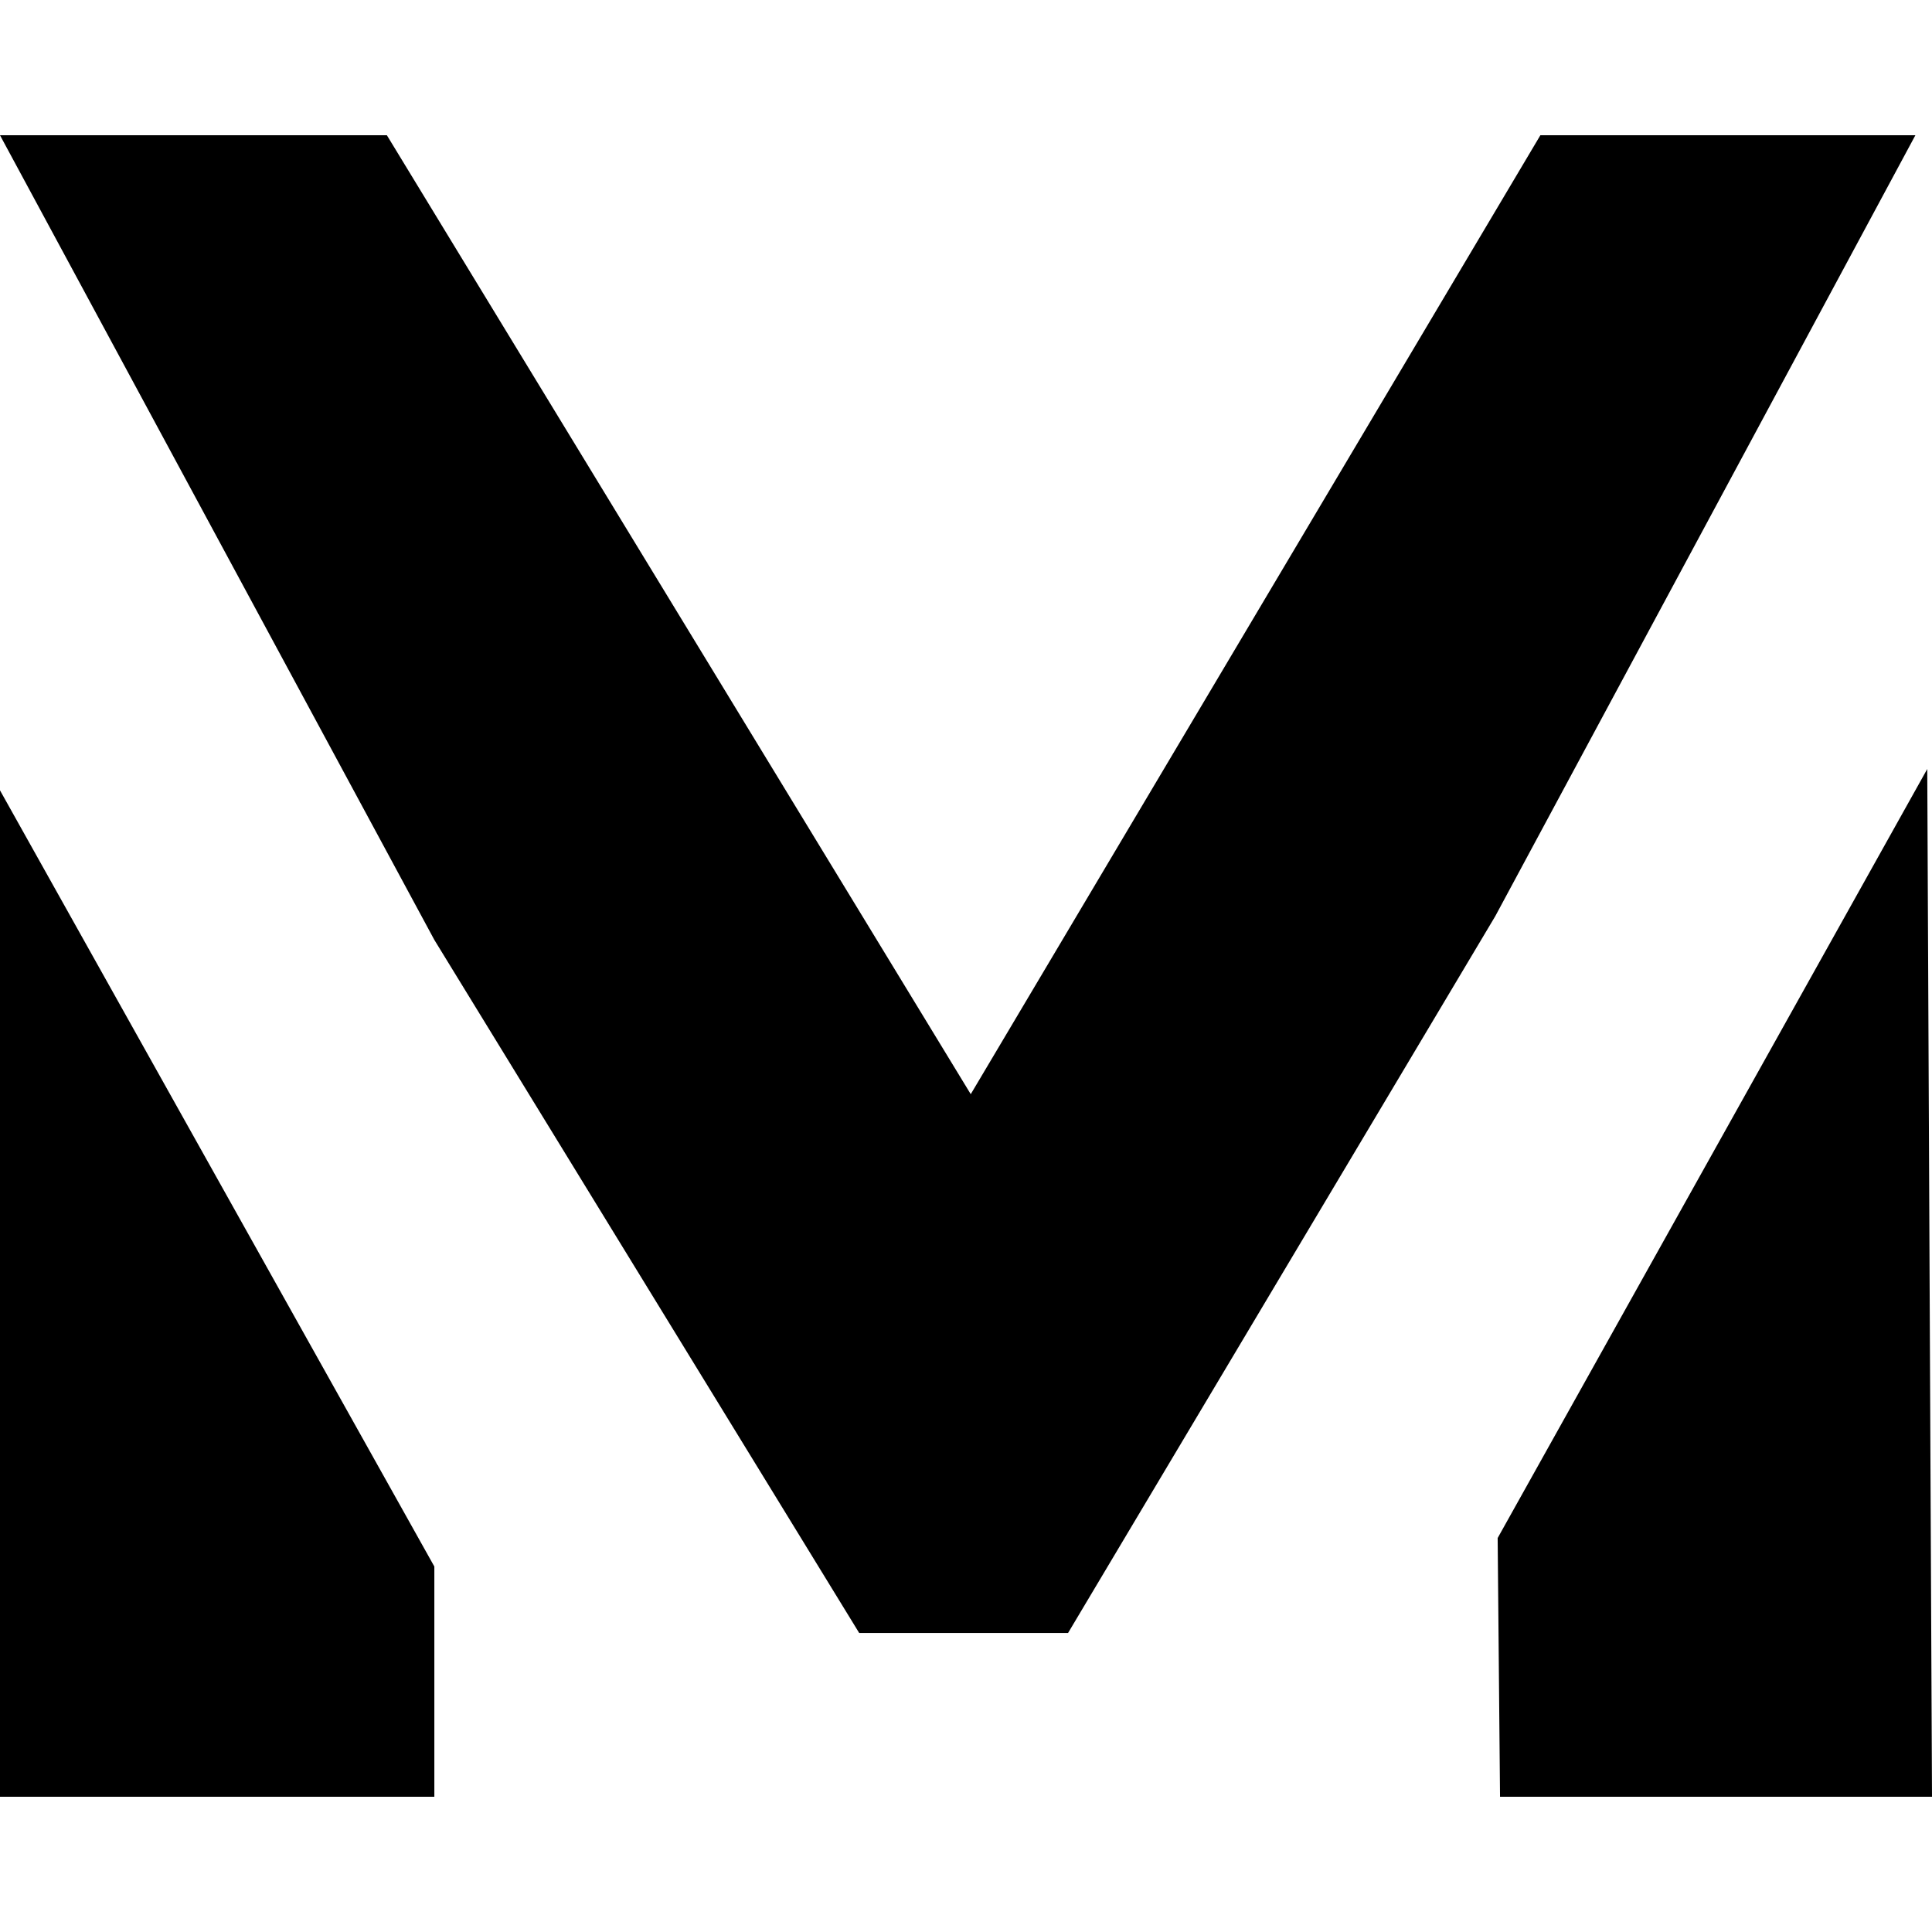 <svg width="1000" height="1000" viewBox="0 0 1000 1000" fill="none" xmlns="http://www.w3.org/2000/svg">
<g clip-path="url(#clip0_306_110)">
<path d="M997.543 398.029L775.184 796.086L776.413 930H1000L997.543 398.029ZM0 930H224.816V810.829L0 409.086V930ZM797.297 70L502.457 566.343L200.246 70H0L224.816 486.486L444.718 845.229H552.825L773.956 474.2L991.401 70H797.297Z" fill="black"/>
</g>
<defs>
<clipPath id="clip0_306_110">
<rect width="1000" height="1000" fill="white"/>
</clipPath>
</defs>
</svg>
